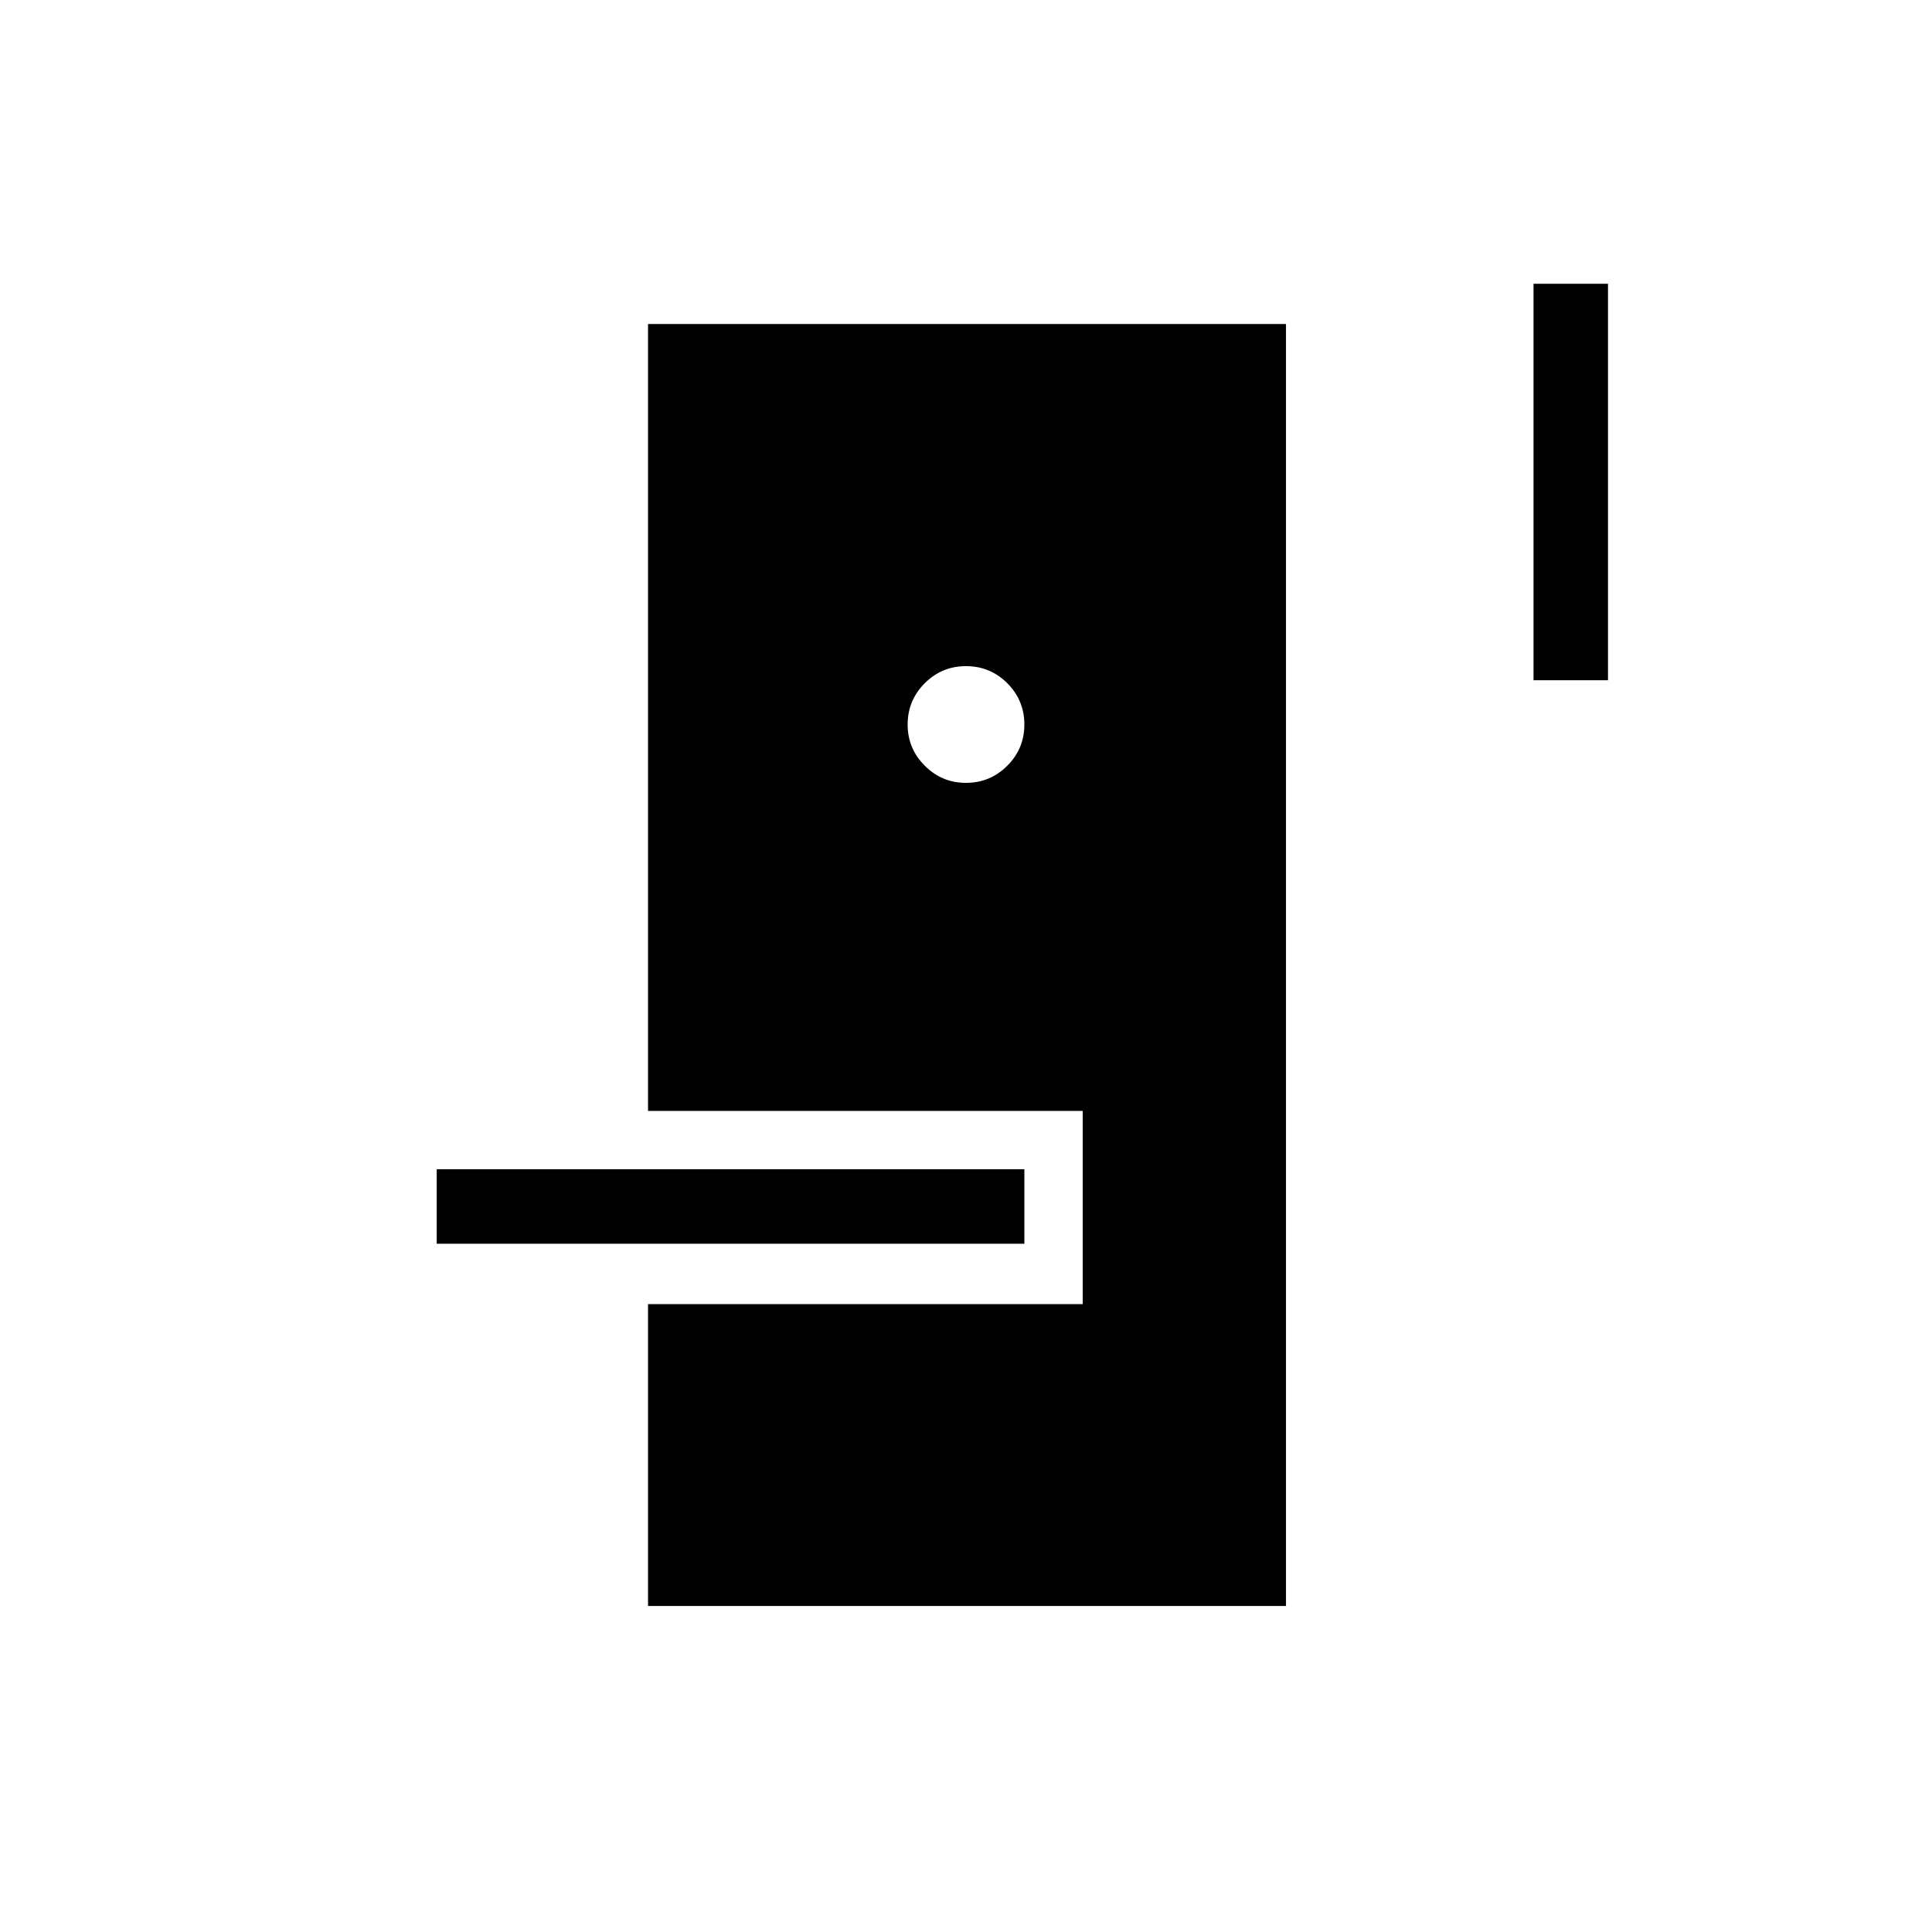 <svg xmlns="http://www.w3.org/2000/svg" height="24" width="24"><path d="M8.05 19.95V16.2h5.4v-2.4h-5.4V4.025h7.925V19.95Zm-2.625-4.5v-.925h7.3v.925ZM12 9.725q.3 0 .513-.213.212-.212.212-.512 0-.3-.212-.513-.213-.212-.513-.212-.3 0-.512.212-.213.213-.213.513 0 .3.213.512.212.213.512.213Zm7.05-1.275V3.525h.925V8.45Z"/></svg>